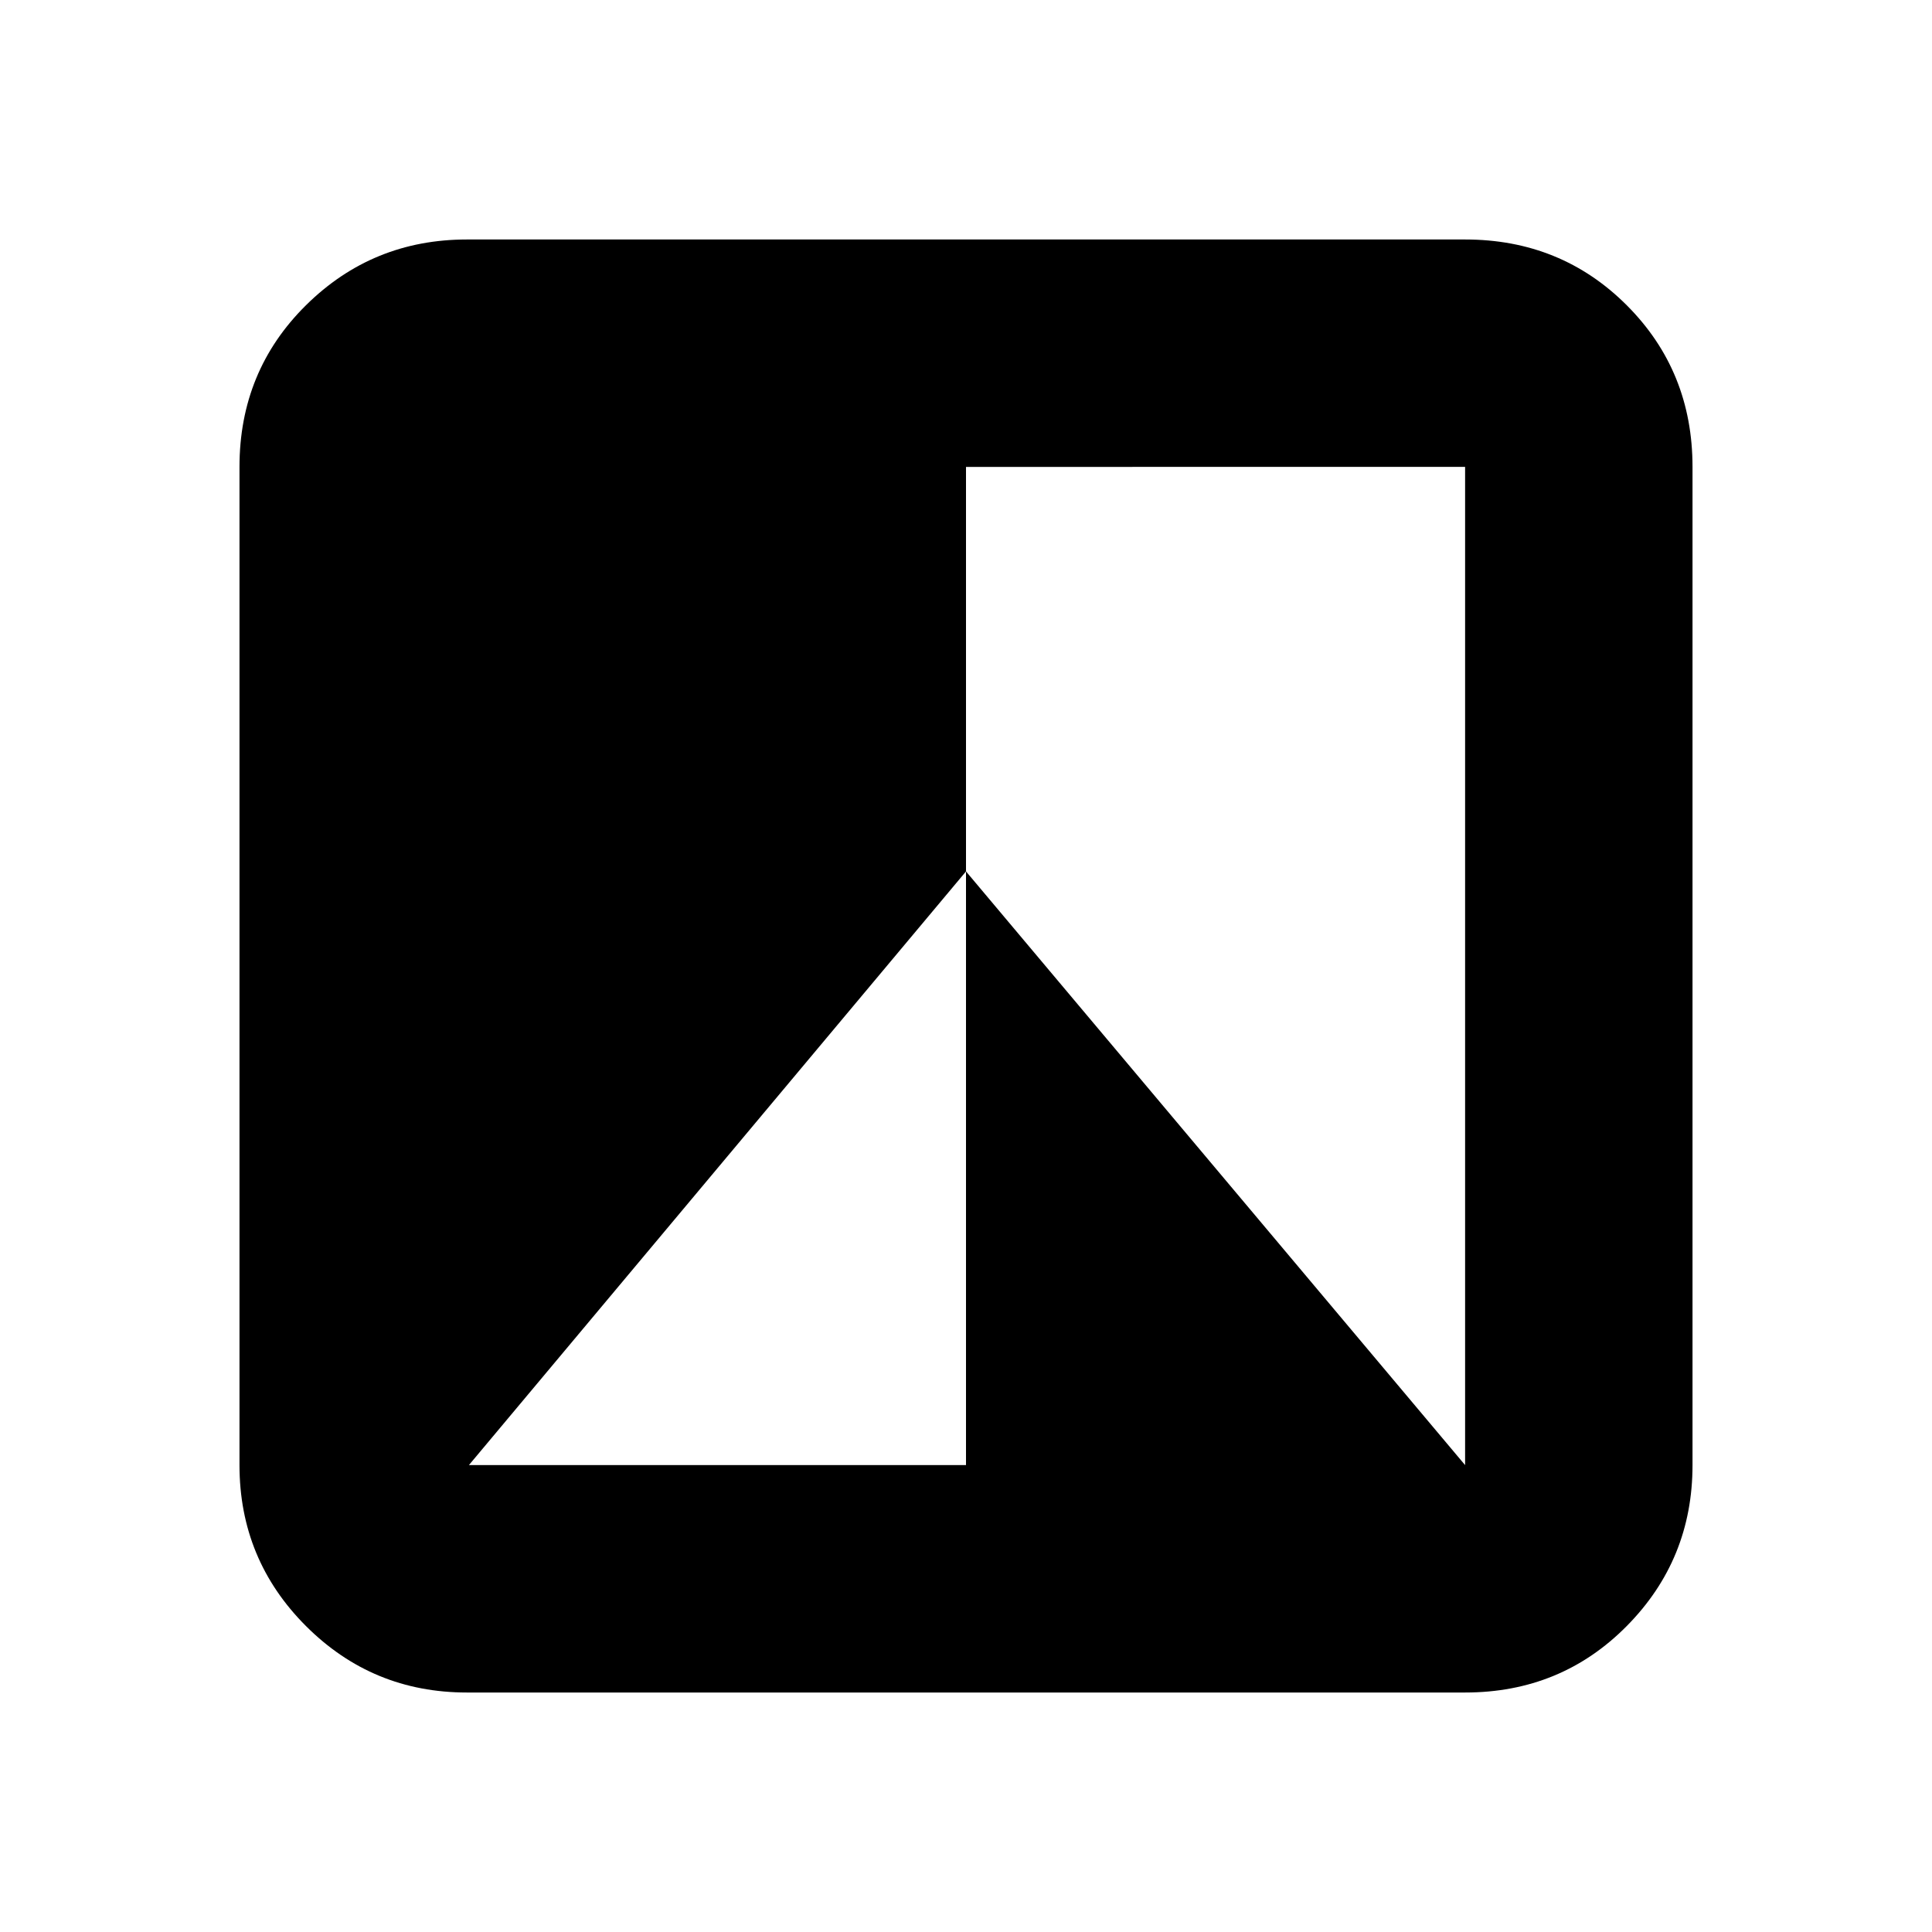 <svg xmlns="http://www.w3.org/2000/svg" height="20" viewBox="0 -960 960 960" width="20"><path d="M728-119H232q-46.94 0-79.97-33.03T119-232v-496q0-47.64 33.03-80.32Q185.06-841 232-841h496q47.64 0 80.32 32.68Q841-775.64 841-728v496q0 46.94-32.68 79.97T728-119ZM233-232h247v-295l248 295v-496H480v201L233-232Z"/></svg>
